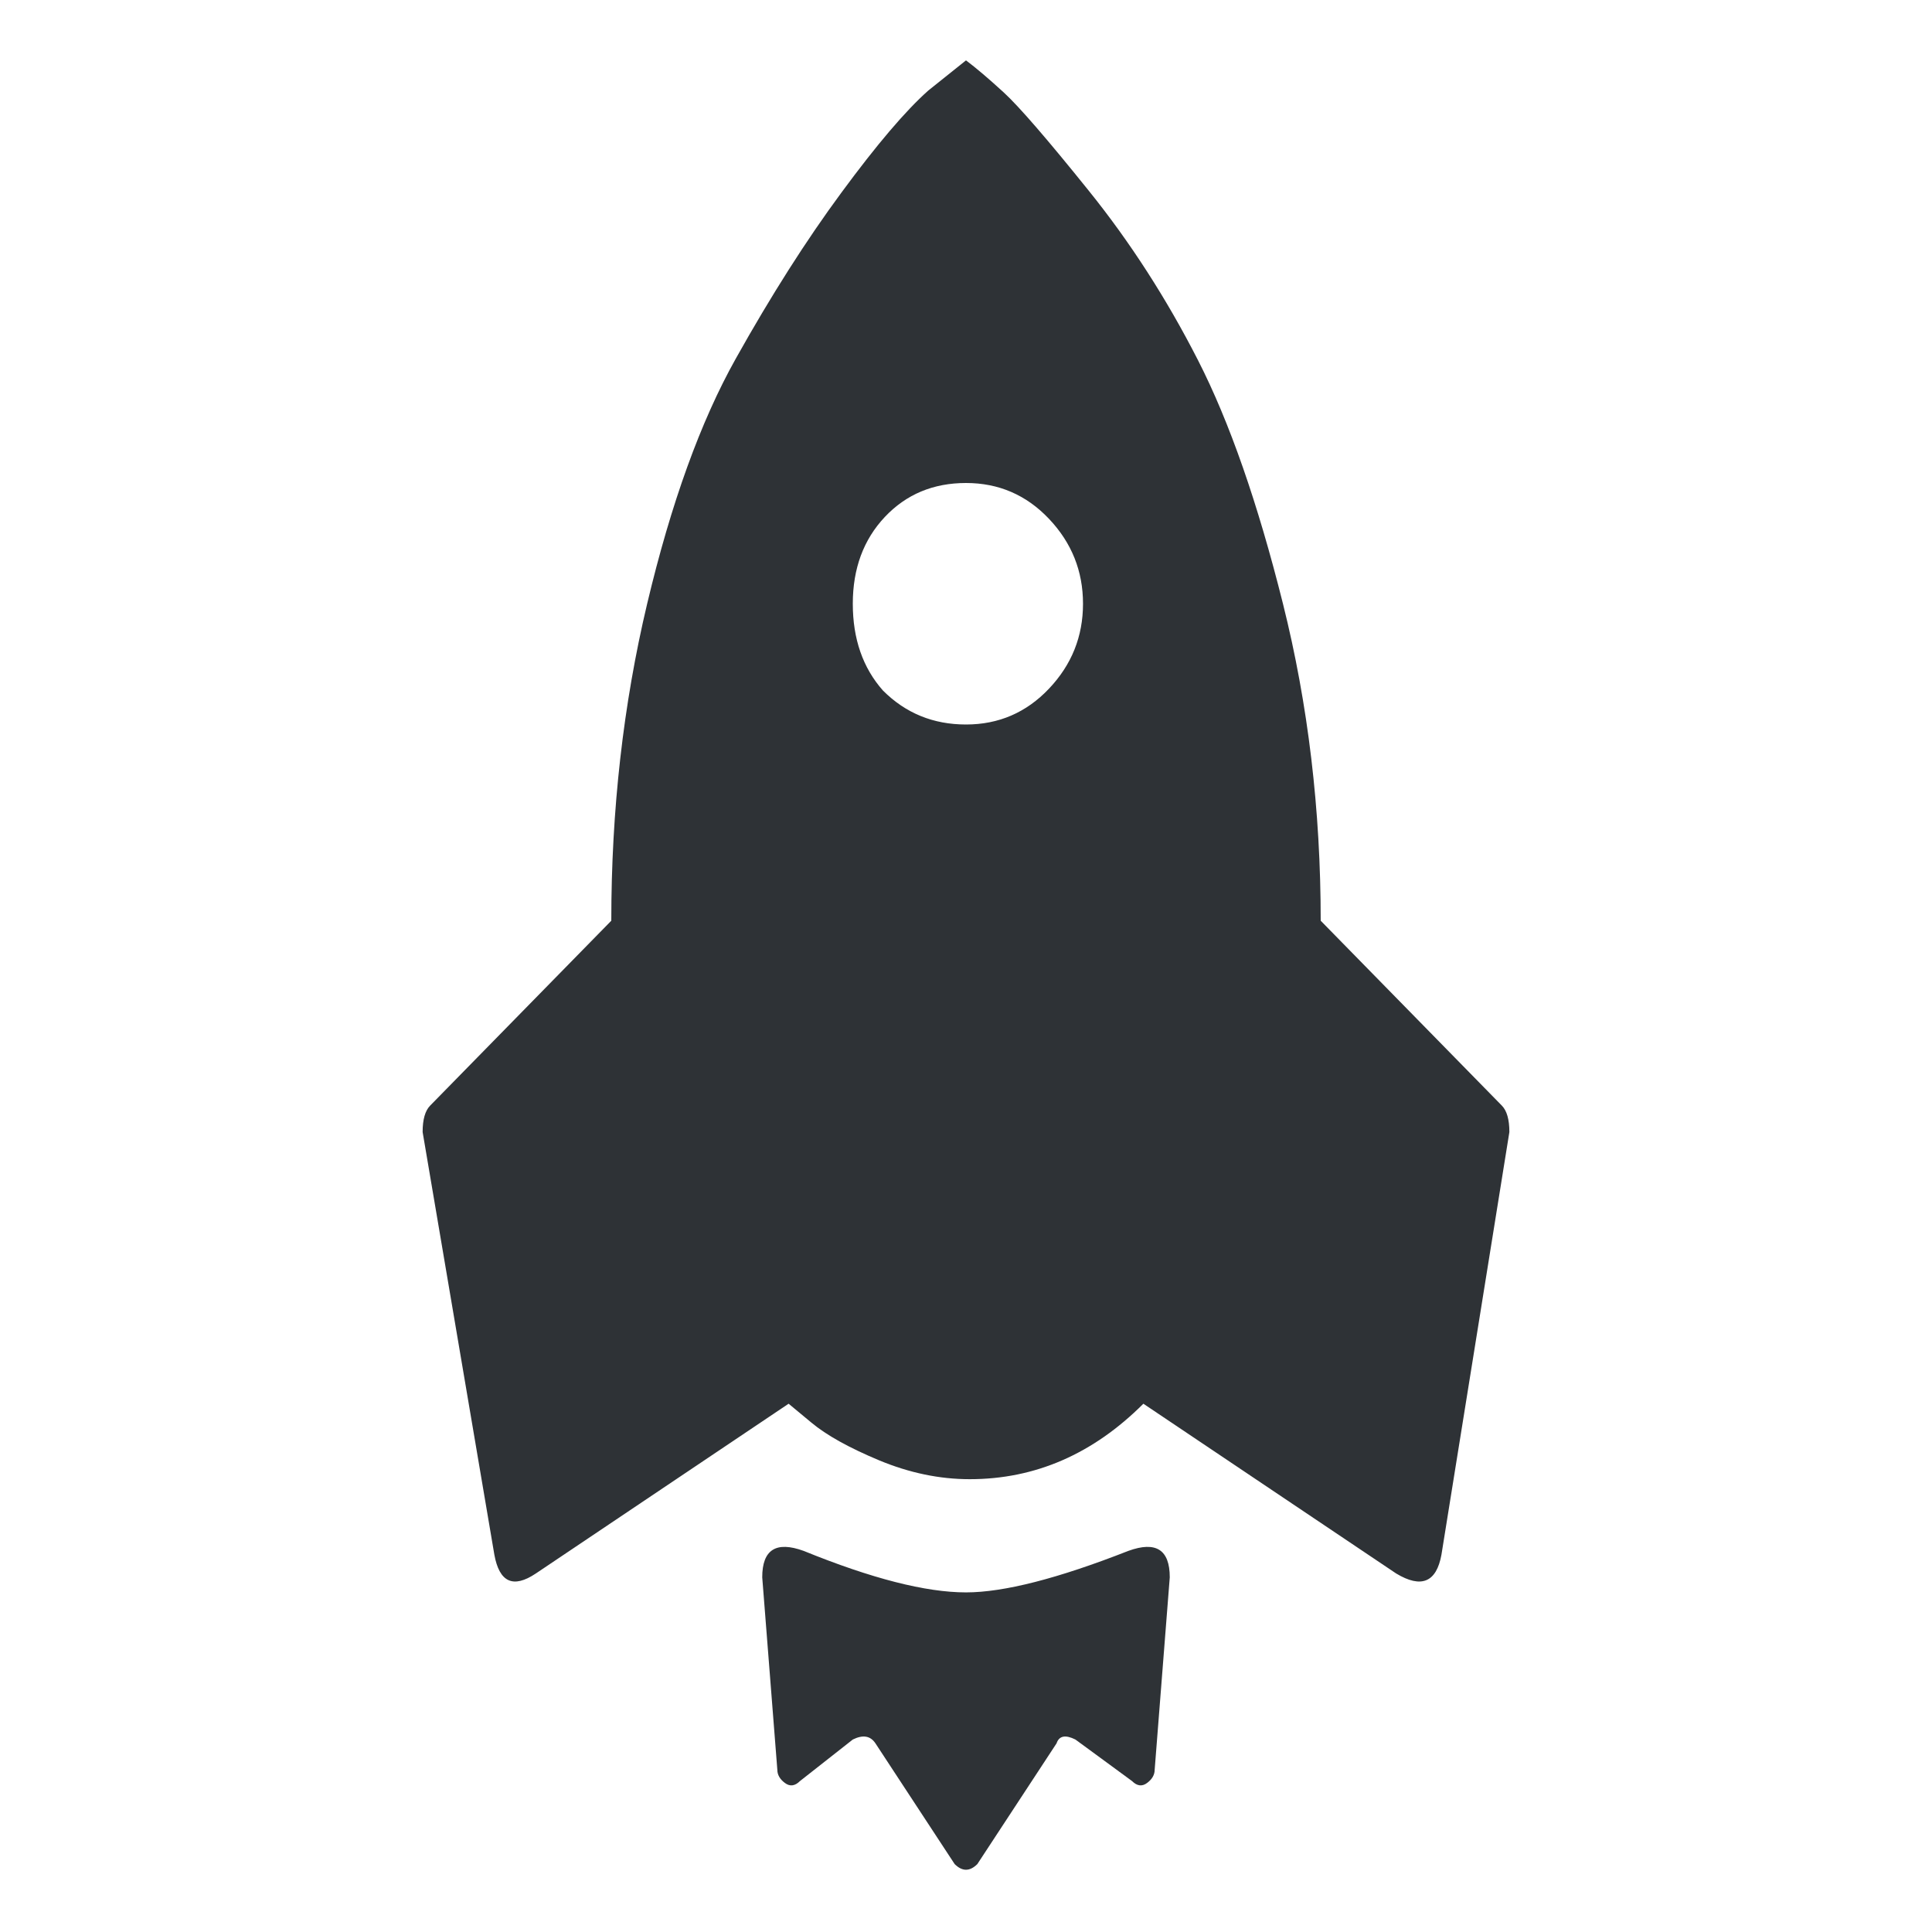 <?xml version="1.0" encoding="UTF-8"?>
<svg width="32px" height="32px" viewBox="0 0 32 32" version="1.1" xmlns="http://www.w3.org/2000/svg" xmlns:xlink="http://www.w3.org/1999/xlink">
    <!-- Generator: Sketch 63.1 (92452) - https://sketch.com -->
    <title>Icons/ion-md-rocket</title>
    <desc>Created with Sketch.</desc>
    <g id="Icons/ion-md-rocket" stroke="none" stroke-width="1" fill="none" fill-rule="evenodd" fill-opacity="0.9">
        <path d="M16,26.375 C16.625,26.375 17.521,26.146 18.688,25.688 C19.146,25.521 19.375,25.667 19.375,26.125 L19.125,29.312 C19.125,29.396 19.083,29.469 19,29.531 C18.917,29.594 18.833,29.583 18.75,29.5 L17.812,28.812 C17.646,28.729 17.542,28.75 17.5,28.875 L16.188,30.875 C16.062,31 15.938,31 15.812,30.875 L14.5,28.875 C14.417,28.75 14.292,28.729 14.125,28.812 L13.25,29.5 C13.167,29.583 13.083,29.594 13,29.531 C12.917,29.469 12.875,29.396 12.875,29.312 L12.625,26.125 C12.625,25.667 12.854,25.521 13.312,25.688 C14.438,26.146 15.333,26.375 16,26.375 Z M24.875,18.312 C24.958,18.396 25,18.542 25,18.75 L23.875,25.75 C23.792,26.208 23.542,26.313 23.125,26.062 L18.938,23.25 C18.104,24.083 17.146,24.5 16.062,24.5 C15.562,24.5 15.063,24.396 14.562,24.188 C14.062,23.979 13.688,23.771 13.438,23.562 L13.062,23.25 L8.875,26.062 C8.5,26.313 8.271,26.208 8.188,25.75 L7,18.75 C7,18.542 7.042,18.396 7.125,18.312 L10.125,15.25 C10.125,13.417 10.323,11.667 10.719,10 C11.115,8.333 11.604,6.979 12.188,5.938 C12.771,4.896 13.354,3.979 13.938,3.188 C14.521,2.396 15,1.833 15.375,1.5 L16,1 C16.167,1.125 16.375,1.302 16.625,1.531 C16.875,1.76 17.344,2.302 18.031,3.156 C18.719,4.01 19.323,4.948 19.844,5.969 C20.365,6.99 20.833,8.333 21.25,10 C21.667,11.667 21.875,13.417 21.875,15.25 L24.875,18.312 Z M14.625,11.438 C15,11.813 15.458,12 16,12 C16.542,12 17,11.802 17.375,11.406 C17.75,11.01 17.938,10.542 17.938,10 C17.938,9.458 17.75,8.99 17.375,8.594 C17,8.198 16.542,8 16,8 C15.458,8 15.01,8.187 14.656,8.562 C14.302,8.938 14.125,9.417 14.125,10 C14.125,10.583 14.292,11.062 14.625,11.438 Z" id="↳-🎨-Fill" fill="#181C21"></path>
    </g>
</svg>